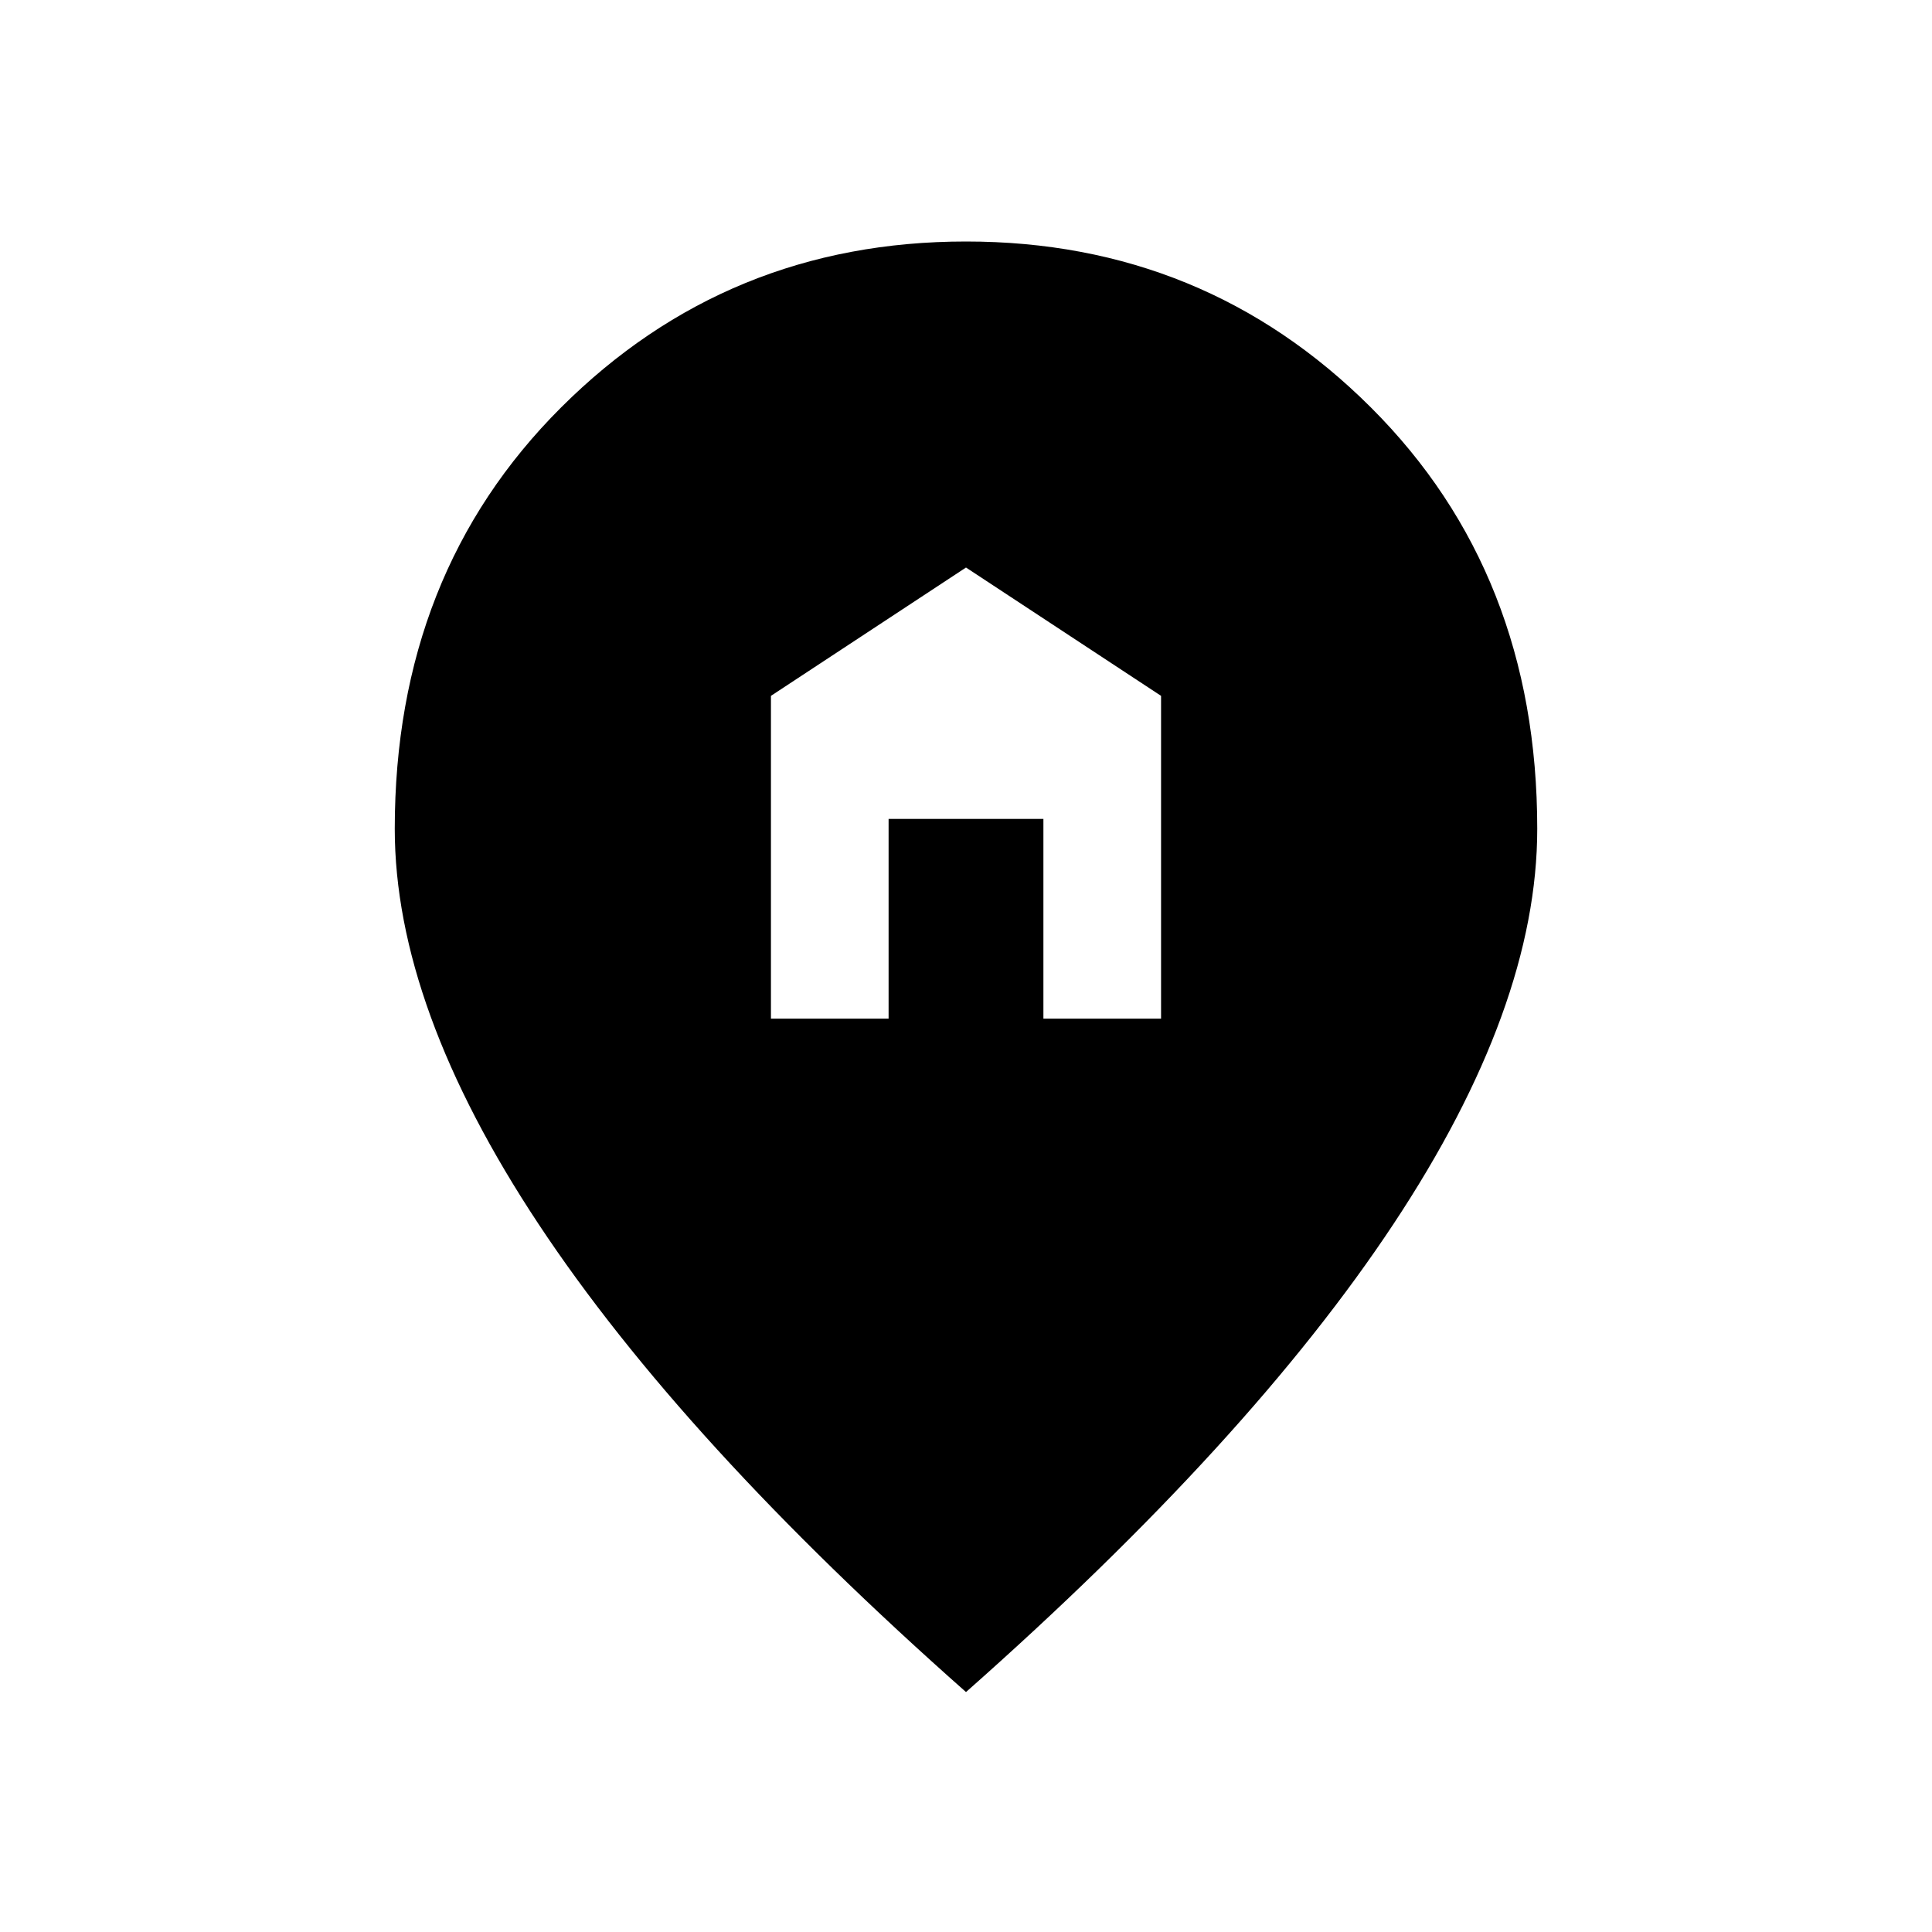 <svg xmlns="http://www.w3.org/2000/svg" width="48" height="48" viewBox="0 -960 960 960"><path d="M383.077-453.846h58.461v-99.231h76.924v99.231h58.461v-160.385L480-678l-96.923 63.769v160.385ZM480-119.231Q339-243.923 267.577-351.808q-71.423-107.884-71.423-196.346 0-126.923 82.654-209.385Q361.461-840 480-840t201.192 82.461q82.654 82.462 82.654 209.385 0 88.462-71.423 196.346Q621-243.923 480-119.231Z"/></svg>